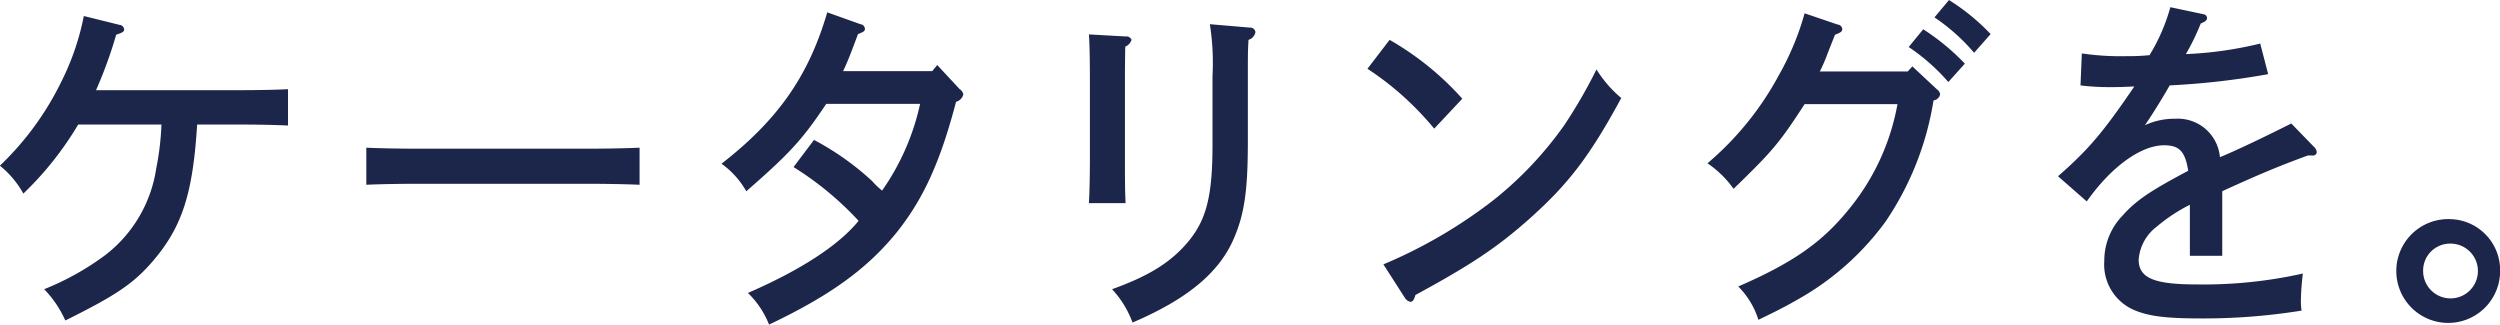 <svg xmlns="http://www.w3.org/2000/svg" width="249.813" height="32.437" viewBox="0 0 249.813 32.437">
<defs>
    <style>
      .cls-1 {
        fill: #1c264a;
        fill-rule: evenodd;
      }
    </style>
  </defs>
  <path id="ケータリングを_" data-name="ケータリングを。" class="cls-1" d="M196.446,834.165a27.835,27.835,0,0,1-.528,4.419,13.414,13.414,0,0,1-5.052,8.6,26.991,26.991,0,0,1-6.142,3.433,10.759,10.759,0,0,1,2.114,3.127c5.084-2.515,6.9-3.739,8.848-6.051,2.84-3.365,3.9-6.662,4.326-13.529h4.457c1.354,0,3.4.034,4.623,0.1V830.63c-1.222.068-3.269,0.1-4.623,0.1H189.908a43.773,43.773,0,0,0,2.014-5.541c0.694-.238.793-0.306,0.793-0.544a0.5,0.5,0,0,0-.462-0.442l-3.566-.884a25.349,25.349,0,0,1-2.213,6.493,29.338,29.338,0,0,1-6.174,8.464,9.374,9.374,0,0,1,2.344,2.788,32.526,32.526,0,0,0,5.481-6.9h8.321Zm47.776,2.312c-1.42.068-3.764,0.1-5.283,0.1H222.166c-1.684,0-3.863-.034-5.25-0.1v3.705c1.387-.068,3.566-0.1,5.25-0.1h16.773c1.519,0,3.863.034,5.283,0.1v-3.705Zm15.385,1.937a31.53,31.53,0,0,1,6.5,5.371c-1.982,2.448-5.812,4.929-11.061,7.207a8.91,8.91,0,0,1,2.113,3.161c6.24-2.957,9.905-5.677,12.811-9.28,2.608-3.3,4.292-6.935,5.877-12.985a0.984,0.984,0,0,0,.726-0.748,0.82,0.82,0,0,0-.363-0.51l-2.245-2.414-0.5.612H264.56c0.429-.918.627-1.393,1.486-3.7,0.594-.238.693-0.306,0.693-0.544a0.482,0.482,0,0,0-.429-0.442l-3.335-1.19c-1.849,6.323-4.887,10.708-10.566,15.127a8.538,8.538,0,0,1,2.476,2.754c4.359-3.807,5.581-5.133,7.991-8.736h9.377a23.91,23.91,0,0,1-3.8,8.668,7.842,7.842,0,0,1-.991-0.952,27.412,27.412,0,0,0-5.811-4.113Zm41.6-14.277a24.746,24.746,0,0,1,.264,5.167v6.867c0,5.4-.661,7.784-2.807,10.13-1.651,1.8-3.731,3.059-7.231,4.317a9.862,9.862,0,0,1,2.047,3.331c5.481-2.345,8.684-5,10.137-8.43,1.056-2.448,1.387-4.827,1.387-9.688V829.3c0-1.971,0-2.515.066-3.6a0.986,0.986,0,0,0,.693-0.782,0.528,0.528,0,0,0-.561-0.442Zm-12.085,1.02c0.066,0.918.1,2.38,0.1,5.1v6.8c0,2.243-.033,3.807-0.1,4.963h3.665c-0.066-1.224-.066-2.686-0.066-4.963v-6.8c0-1.258,0-2.142.033-3.875a1.111,1.111,0,0,0,.627-0.68,0.549,0.549,0,0,0-.594-0.34Zm27.834,3.433a29.858,29.858,0,0,1,6.669,5.983l2.807-2.991a29.114,29.114,0,0,0-7.264-5.881Zm3.731,22.878a0.852,0.852,0,0,0,.561.408c0.231,0,.363-0.2.5-0.68,5.58-3.026,8.222-4.793,11.391-7.615,3.929-3.5,6.043-6.288,9.179-12.067a11.913,11.913,0,0,1-2.476-2.856,50.492,50.492,0,0,1-3.2,5.541,36.22,36.22,0,0,1-7.132,7.547,48.737,48.737,0,0,1-10.962,6.39Zm52.927-28.011a19.41,19.41,0,0,1,3.962,3.536l1.651-1.87a21.252,21.252,0,0,0-4.161-3.4Zm-2.576,2.958a20.071,20.071,0,0,1,3.962,3.5l1.651-1.836a22.587,22.587,0,0,0-4.16-3.433Zm-0.1,2.447h-8.783a15.885,15.885,0,0,0,.793-1.835l0.726-1.836c0.627-.238.727-0.34,0.727-0.578a0.5,0.5,0,0,0-.463-0.442l-3.3-1.122a27.5,27.5,0,0,1-2.575,6.187,30.371,30.371,0,0,1-7.132,8.8,10.229,10.229,0,0,1,2.609,2.55c3.929-3.807,4.556-4.555,7.1-8.464h9.278A22.943,22.943,0,0,1,365.2,842.46c-2.741,3.433-5.646,5.472-11.193,7.886a8.12,8.12,0,0,1,2.014,3.331c2.047-.986,2.873-1.427,4.061-2.107a27.448,27.448,0,0,0,8.651-7.717,29.9,29.9,0,0,0,4.787-12.1,0.766,0.766,0,0,0,.661-0.612,0.712,0.712,0,0,0-.3-0.476l-2.477-2.312Zm26.248-6.424a18.757,18.757,0,0,1-2.08,4.793,21.385,21.385,0,0,1-2.311.1,26.871,26.871,0,0,1-4.457-.272l-0.132,3.195a23.015,23.015,0,0,0,2.971.17c0.694,0,1.057,0,2.41-.068-3.1,4.555-4.556,6.289-7.627,8.974l2.873,2.516c2.443-3.468,5.415-5.609,7.726-5.609,1.552,0,2.113.646,2.41,2.549-3.8,2.006-5.249,2.992-6.57,4.487a6.483,6.483,0,0,0-1.816,4.521,4.949,4.949,0,0,0,2.806,4.827c1.486,0.68,3.236.918,6.868,0.918a61.818,61.818,0,0,0,10.038-.782,6.235,6.235,0,0,1-.066-1.019,24.022,24.022,0,0,1,.2-2.686,45.512,45.512,0,0,1-10.632,1.088c-4.259,0-5.778-.646-5.778-2.482a4.559,4.559,0,0,1,1.816-3.3,16.617,16.617,0,0,1,3.3-2.175v5.1h3.236v-6.459c3.8-1.734,5.514-2.448,8.552-3.569h0.429a0.379,0.379,0,0,0,.462-0.306,0.746,0.746,0,0,0-.2-0.476l-2.344-2.414c-2.774,1.394-5.547,2.72-7.132,3.366a4.213,4.213,0,0,0-4.424-3.842,7.081,7.081,0,0,0-3.071.646c0.627-.884,1.783-2.753,2.476-3.977a76.44,76.44,0,0,0,9.84-1.122l-0.793-3.059a37.743,37.743,0,0,1-7.429,1.054,23.235,23.235,0,0,0,1.486-3.06c0.5-.2.627-0.34,0.627-0.544a0.392,0.392,0,0,0-.33-0.374Zm27.932,21.177a5.187,5.187,0,1,0,5.019,5.167A5.1,5.1,0,0,0,425.121,843.615Zm0,2.448a2.737,2.737,0,1,1-2.674,2.719A2.69,2.69,0,0,1,425.121,846.063Z" transform="translate(-180.312 -821.719)"/>
</svg>
